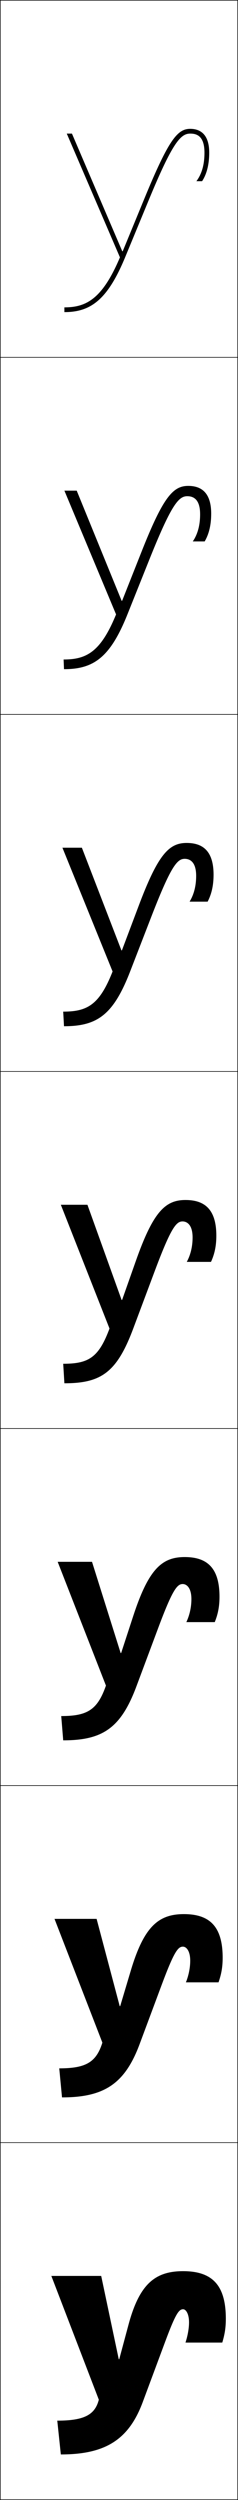 <?xml version="1.0" encoding="utf-8"?>
<!-- Generator: Adobe Illustrator 11 Build 225, SVG Export Plug-In . SVG Version: 6.0.0 Build 78)  -->
<!DOCTYPE svg PUBLIC "-//W3C//DTD SVG 1.0//EN"    "http://www.w3.org/TR/2001/REC-SVG-20010904/DTD/svg10.dtd">
<svg  xmlns="http://www.w3.org/2000/svg" xmlns:xlink="http://www.w3.org/1999/xlink" xmlns:a="http://ns.adobe.com/AdobeSVGViewerExtensions/3.0/"
	 width="100.25" height="1050.25" viewBox="0 0 100.25 1050.25" overflow="visible" enable-background="new 0 0 100.25 1050.25"
	 xml:space="preserve">
		<g id="レイヤー1">
			<g>
				<rect x="0.125" y="0.125" fill="none" stroke="#000000" stroke-width="0.25" width="100" height="150"/> 
				<rect x="0.125" y="150.125" fill="none" stroke="#000000" stroke-width="0.25" width="100" height="150"/> 
				<rect x="0.125" y="300.125" fill="none" stroke="#000000" stroke-width="0.25" width="100" height="150"/> 
				<rect x="0.125" y="450.125" fill="none" stroke="#000000" stroke-width="0.25" width="100" height="150"/> 
				<rect x="0.125" y="600.125" fill="none" stroke="#000000" stroke-width="0.25" width="100" height="150"/> 
				<rect x="0.125" y="750.125" fill="none" stroke="#000000" stroke-width="0.25" width="100" height="150"/> 
				<rect x="0.125" y="900.125" fill="none" stroke="#000000" stroke-width="0.25" width="100" height="150"/> 
			</g>
			<g>
				<path d="M80.125,54.125c-5.331,0-9.045,4.417-19.281,29.233l-9.149,22.187h-0.2
					L30.305,56.125H28.125l22.396,51.996C43.094,125.65,36.29,129.125,27.125,129.125v2
					c11.062,0,18.187-5.164,25.617-23.119L62.625,84.125c10.049-24.28,13.461-28,17.5-28
					c2.576,0,6,0.829,6,8c0,5.137-1.158,8.988-3.4,12H85.125c1.898-2.875,3-6.885,3-12
					C88.125,55.859,83.774,54.125,80.125,54.125z"/>
				<path d="M79.292,204.125c-6.396,0-10.576,4.589-19.854,28.11l-8,20.17h-0.2
					L32.312,206.125H27.125l21.765,51.997c-6.463,15.736-12.399,18.936-22.098,18.936
					L26.959,281.125c12.561,0,19.494-4.986,26.744-23.079l9.616-23.994
					c8.969-22.24,11.988-25.594,15.556-25.594c2.355,0,5.417,1.031,5.417,7.584
					c0,4.678-1.055,8.426-3.084,11.417h5c1.763-2.993,2.75-6.806,2.75-11.667
					C88.958,206.576,84.406,204.125,79.292,204.125z"/>
				<path d="M78.625,354.125c-7.459,0-12.106,4.761-20.425,26.986l-6.852,18.154h-0.2
					L34.485,356.125h-8.193l21.132,51.999C41.926,422.067,36.857,424.991,26.625,424.991
					L26.958,431.125c14.061,0,20.804-4.81,27.873-23.04l9.35-24.108
					c7.889-20.198,10.516-23.186,13.611-23.186c2.133,0,4.833,1.232,4.833,7.167
					c0,4.219-0.951,7.862-2.767,10.833h7.6c1.627-3.111,2.5-6.726,2.5-11.333
					C89.958,357.294,85.205,354.125,78.625,354.125z"/>
				<path d="M76.875,513.125c1.912,0,4.25,1.434,4.25,6.75c0,3.76-0.848,7.3-2.45,10.25H88.875
					c1.49-3.229,2.25-6.646,2.25-11c0-11.113-4.955-15-13-15
					c-8.523,0-13.637,4.933-20.997,25.862L51.426,546.125h-0.2l-14.4-40H25.625l20.5,52
					c-4.533,12.15-8.733,14.799-19.5,14.799l0.5,8.201c15.56,0,22.111-4.632,29-23
					l9.083-24.221C72.017,515.746,74.251,513.125,76.875,513.125z"/>
				<path d="M77.792,654.125c-9.626,0-15.229,5.105-21.665,24.741l-5.102,15.592H50.825
					L38.758,656.125H24.292l20.333,52c-3.561,10.179-7.804,12.799-18.833,12.799
					L26.625,731.125c16.668,0,24.292-5.189,30.833-22.667l9.222-24.647
					c6.007-16.045,7.951-18.353,10.278-18.353c1.691,0,3.667,1.636,3.667,6.333
					c0,3.302-0.745,6.737-2.134,9.667h11.967c1.354-3.347,2-6.567,2-10.667
					C92.458,658.729,87.302,654.125,77.792,654.125z"/>
				<path d="M77.458,804.125c-10.729,0-16.822,5.278-22.333,23.621L50.625,842.792h-0.2
					L40.692,806.125H22.958l20.167,52c-2.588,8.206-6.874,10.799-18.167,10.799L26.125,881.125
					c17.776,0,26.472-5.746,32.667-22.333l9.361-25.074
					c5.205-13.932,6.858-15.926,8.889-15.926c1.47,0,3.083,1.836,3.083,5.916
					c0,2.843-0.641,6.175-1.817,9.084h13.733c1.218-3.465,1.75-6.488,1.75-10.334
					C93.792,809.447,88.435,804.125,77.458,804.125z"/>
				<path d="M77.125,954.125c-11.832,0-18.414,5.451-23,22.5l-3.9,14.5h-0.2l-7.399-35h-21l20,52
					c-1.616,6.234-5.944,8.799-17.5,8.799l1.5,14.201c18.885,0,28.652-6.303,34.5-22l9.5-25.5
					c4.403-11.818,5.767-13.5,7.5-13.5c1.248,0,2.5,2.038,2.5,5.5c0,2.384-0.537,5.611-1.5,8.5
					h15.5c1.081-3.582,1.5-6.409,1.5-10C95.125,960.165,89.566,954.125,77.125,954.125z"/>
			</g>
		</g>
	</svg>
